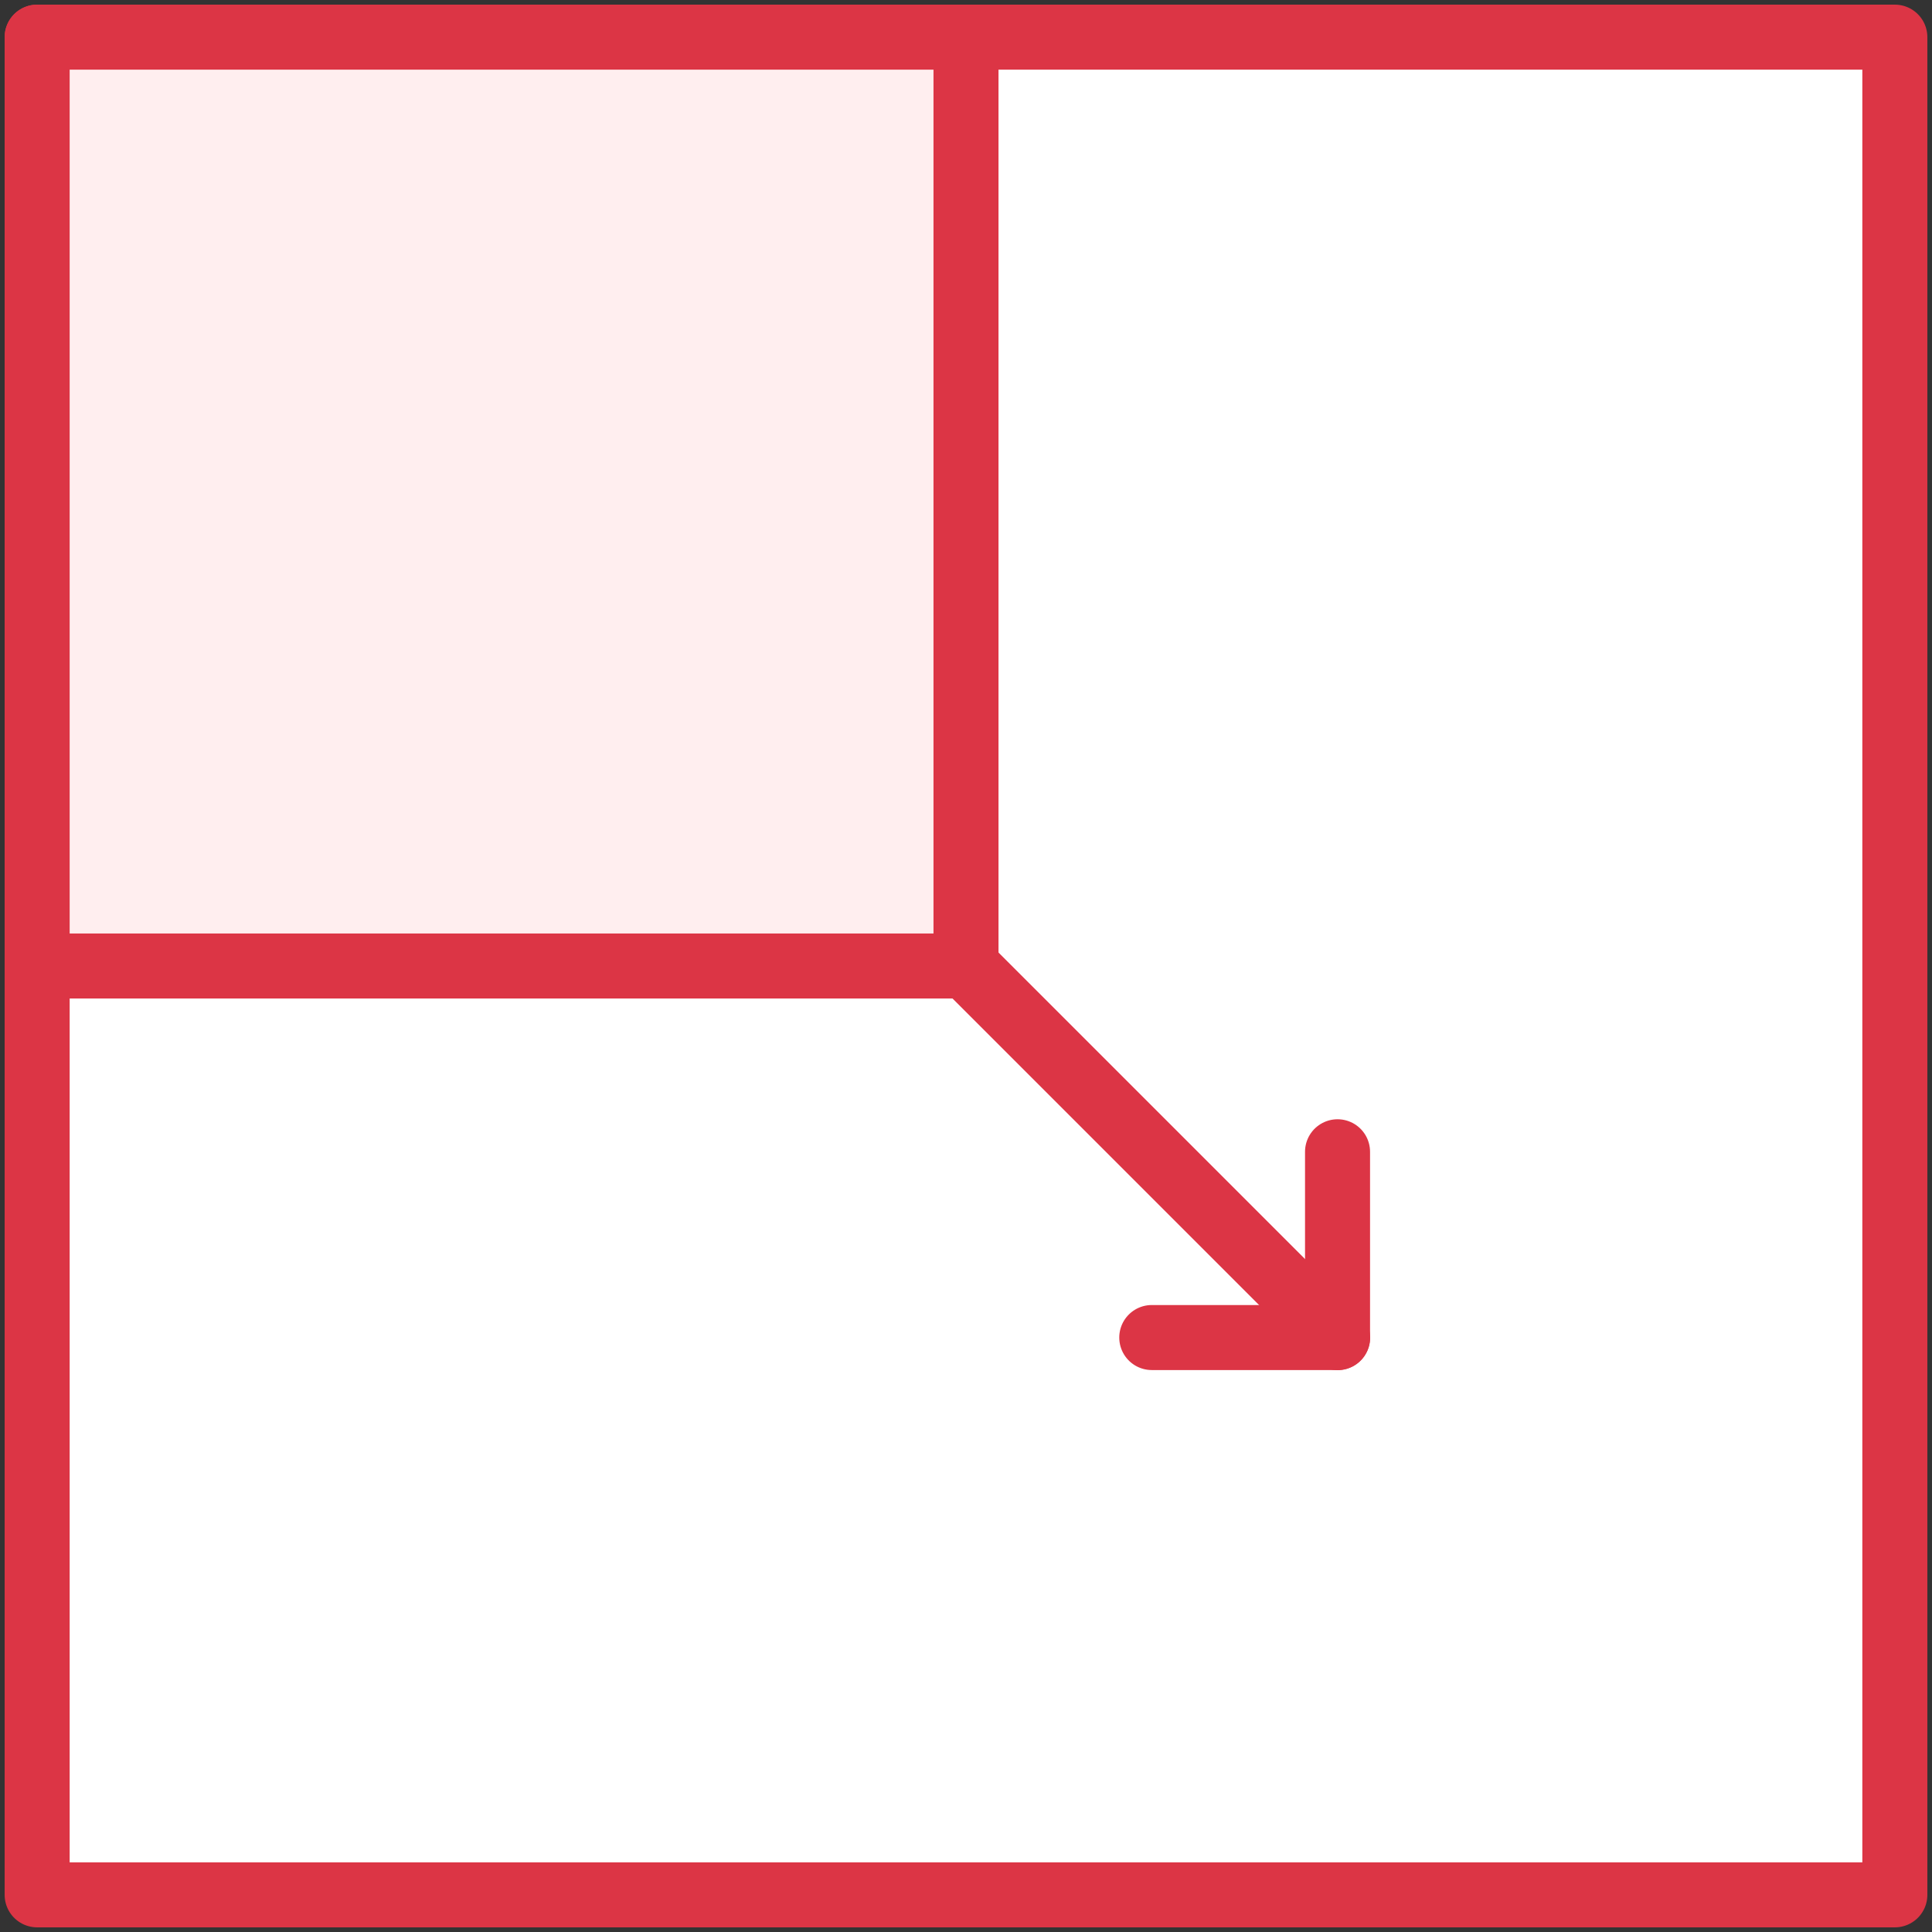 <?xml version="1.0" encoding="UTF-8"?>
<svg width="104px" height="104px" viewBox="0 0 104 104" version="1.1" xmlns="http://www.w3.org/2000/svg" xmlns:xlink="http://www.w3.org/1999/xlink">
    <rect x="0" y="0" width="104" height="104" fill="#333333" stroke="none"/>
    <!-- Generator: Sketch 46.2 (44496) - http://www.bohemiancoding.com/sketch -->
    <title>interface-29</title>
    <desc>Created with Sketch.</desc>
    <defs></defs>
    <g id="ALL" stroke="none" stroke-width="1" fill="none" fill-rule="evenodd" stroke-linecap="round" stroke-linejoin="round">
        <g id="Primary" transform="translate(-1482, -798)" stroke="#DC3545" stroke-width="3.5">
            <g id="Group-15" transform="translate(200, 200)">
                <g id="interface-29" transform="translate(1334, 650) scale(1, -1) translate(-1334, -650) translate(1284, 600)">
                    <rect id="Layer-1" fill="#FFFFFF" x="0" y="0" width="100" height="100"></rect>
                    <rect id="Layer-2" fill="#FFEEEF" x="0" y="50" width="50" height="50"></rect>
                    <path d="M50,50 L70.006,29.994" id="Layer-3"></path>
                    <polyline id="Layer-4" points="60 30 60 30 70 30 70 40"></polyline>
                </g>
            </g>
        </g>
    </g>
</svg>